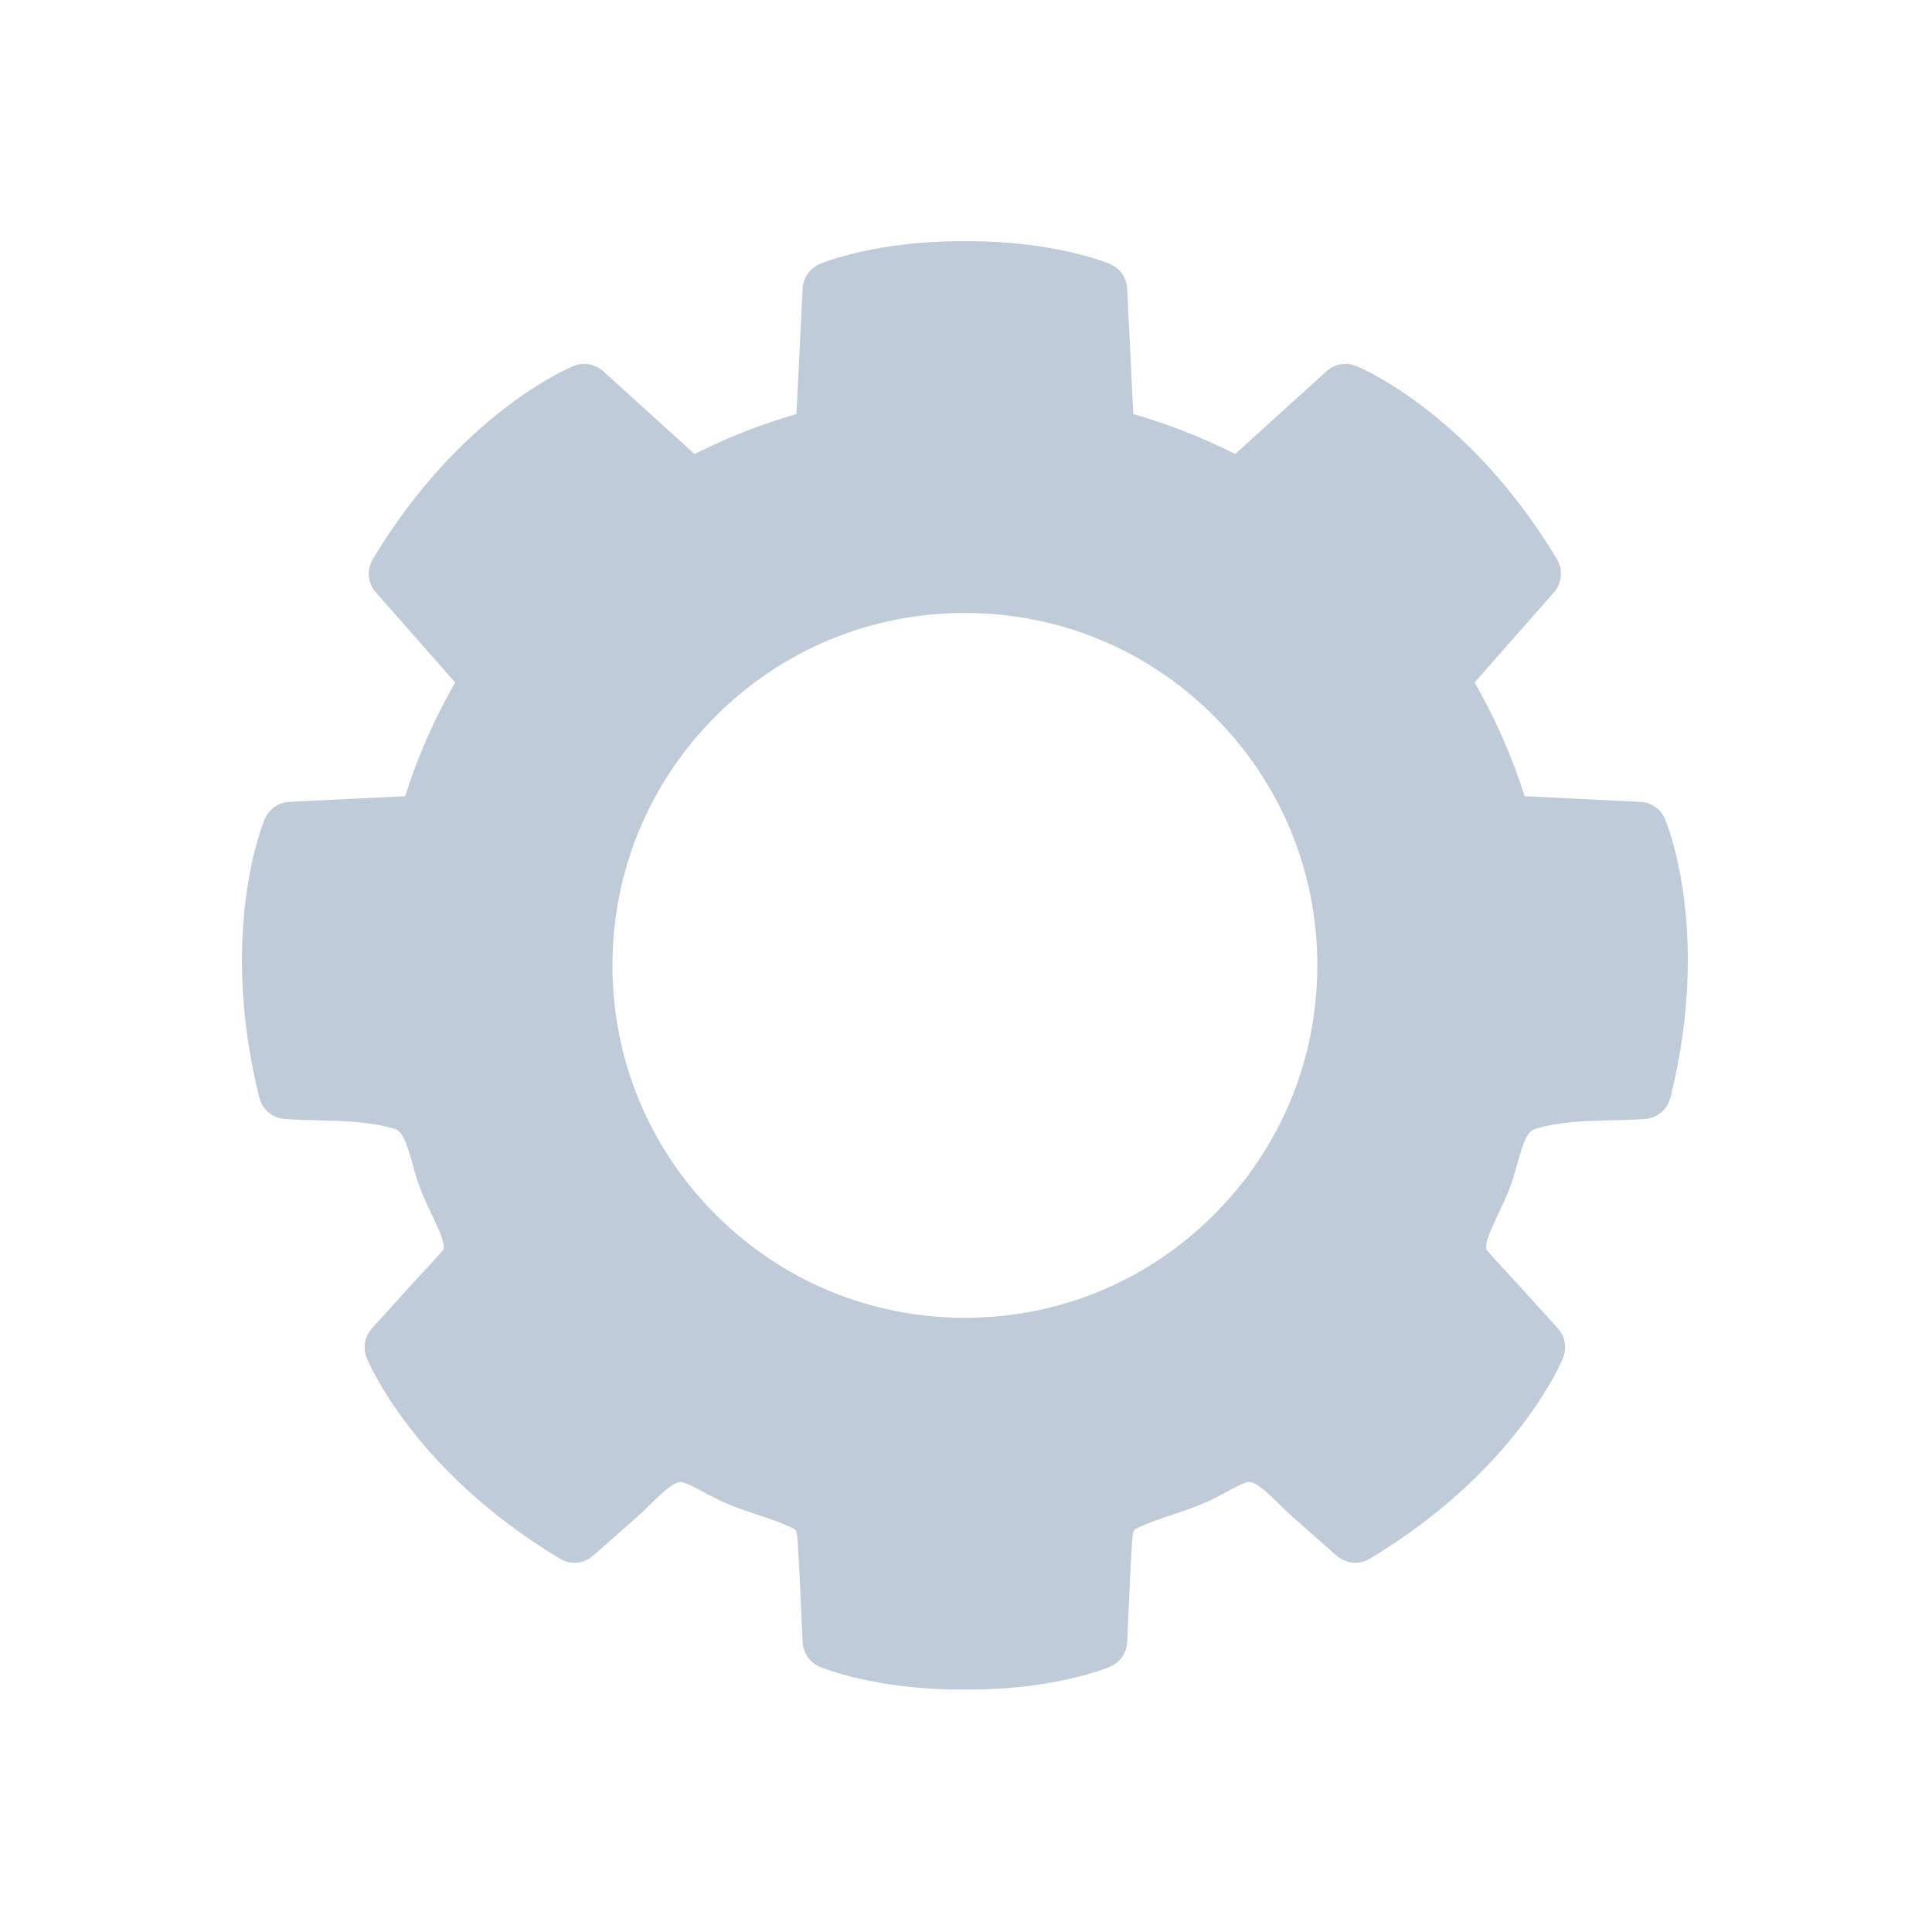 <?xml version="1.0" standalone="no"?><!DOCTYPE svg PUBLIC "-//W3C//DTD SVG 1.1//EN" "http://www.w3.org/Graphics/SVG/1.1/DTD/svg11.dtd"><svg t="1535349445893" class="icon" style="" viewBox="0 0 1024 1024" version="1.1" xmlns="http://www.w3.org/2000/svg" p-id="1050" xmlns:xlink="http://www.w3.org/1999/xlink" width="128" height="128"><defs><style type="text/css"></style></defs><path d="M882.528 434.15c-2.235-5.304-7.312-8.854-13.059-9.138l-61.39-3.01c-6.635-20.974-15.522-41.176-26.514-60.283l42.052-47.743c4.308-4.889 4.956-12.004 1.602-17.593-46.384-77.304-103.97-101.423-106.4-102.41-5.332-2.17-11.432-1.091-15.693 2.77L654.674 240.664c-17.004-8.654-35.092-15.757-53.996-21.21l-3.265-66.49c-0.28-5.748-3.833-10.825-9.134-13.059-1.683-0.709-30.194-12.391-76.867-12.051-46.673-0.34-75.183 11.342-76.867 12.051-5.301 2.235-8.854 7.312-9.134 13.059l-3.265 66.49c-18.904 5.453-36.991 12.556-53.996 21.21l-48.45-43.922c-4.261-3.861-10.361-4.941-15.693-2.77-2.43 0.987-60.016 25.107-106.4 102.41-3.353 5.588-2.706 12.703 1.602 17.593l42.052 47.743c-10.992 19.107-19.879 39.309-26.514 60.283l-61.39 3.01c-5.748 0.284-10.825 3.834-13.059 9.138-1.015 2.415-24.687 60.191-2.822 147.652 1.583 6.324 7.072 10.893 13.575 11.309 5.892 0.371 11.752 0.524 17.42 0.667 14.498 0.372 28.193 0.723 40.909 4.634 4.213 1.294 6.436 8.27 9.35 18.763 1.287 4.641 2.618 9.437 4.484 14.01 1.795 4.393 3.758 8.57 5.661 12.607 1.303 2.766 2.53 5.381 3.689 8.019 2.986 6.804 2.682 9.774 2.579 10.35-3.062 3.673-6.392 7.239-9.914 11.016-1.81 1.943-3.681 3.95-5.524 5.98l-22.561 24.891c-3.865 4.261-4.941 10.365-2.774 15.693 0.992 2.426 25.103 60.012 102.415 106.4 5.588 3.353 12.703 2.702 17.592-1.604l23.477-20.682c2.346-2.062 4.649-4.337 6.876-6.535 9.053-8.939 14.018-12.956 17.732-11.577 3.305 1.223 6.907 3.166 10.72 5.228 3.326 1.795 6.764 3.65 10.465 5.288 6.016 2.663 12.12 4.689 18.019 6.651 6.827 2.267 13.279 4.409 18.82 7.276 1.519 0.783 1.927 0.995 2.359 7.83 0.727 11.497 1.25 23.276 1.754 34.673 0.264 5.9 0.528 11.804 0.816 17.7 0.284 5.744 3.833 10.82 9.138 13.055 1.655 0.699 29.372 12.064 74.869 12.064 0.328 0 3.658 0 3.987 0 45.497 0 73.214-11.365 74.869-12.064 5.305-2.235 8.854-7.312 9.138-13.055 0.288-5.896 0.552-11.8 0.816-17.7 0.503-11.397 1.027-23.176 1.754-34.673 0.432-6.836 0.84-7.048 2.359-7.83 5.54-2.866 11.992-5.009 18.82-7.276 5.899-1.963 12.003-3.989 18.019-6.651 3.701-1.638 7.14-3.494 10.465-5.288 3.813-2.062 7.415-4.005 10.72-5.228 3.714-1.379 8.679 2.638 17.732 11.577 2.227 2.198 4.529 4.473 6.876 6.535l23.477 20.682c4.888 4.305 12.003 4.957 17.592 1.604 77.312-46.389 101.423-103.974 102.415-106.4 2.166-5.328 1.091-11.432-2.774-15.693l-22.561-24.891c-1.843-2.03-3.714-4.037-5.524-5.98-3.522-3.777-6.852-7.343-9.914-11.016-0.103-0.576-0.407-3.546 2.579-10.35 1.159-2.638 2.386-5.253 3.689-8.019 1.903-4.037 3.866-8.214 5.661-12.607 1.867-4.573 3.197-9.369 4.484-14.01 2.914-10.493 5.137-17.469 9.35-18.763 12.716-3.91 26.411-4.261 40.909-4.634 5.668-0.143 11.528-0.296 17.42-0.667 6.503-0.415 11.992-4.985 13.575-11.309C907.215 494.341 883.543 436.565 882.528 434.15zM643.499 643.762c-35.281 35.281-82.192 54.711-132.086 54.711s-96.807-19.431-132.086-54.711c-35.281-35.28-54.711-82.192-54.711-132.086 0-49.894 19.431-96.803 54.711-132.082 35.284-35.285 82.192-54.711 132.086-54.711s96.806 19.426 132.086 54.711c35.28 35.28 54.711 82.188 54.711 132.082C698.21 561.57 678.783 608.482 643.499 643.762z" p-id="1051" fill="#BFCBD9"></path></svg>